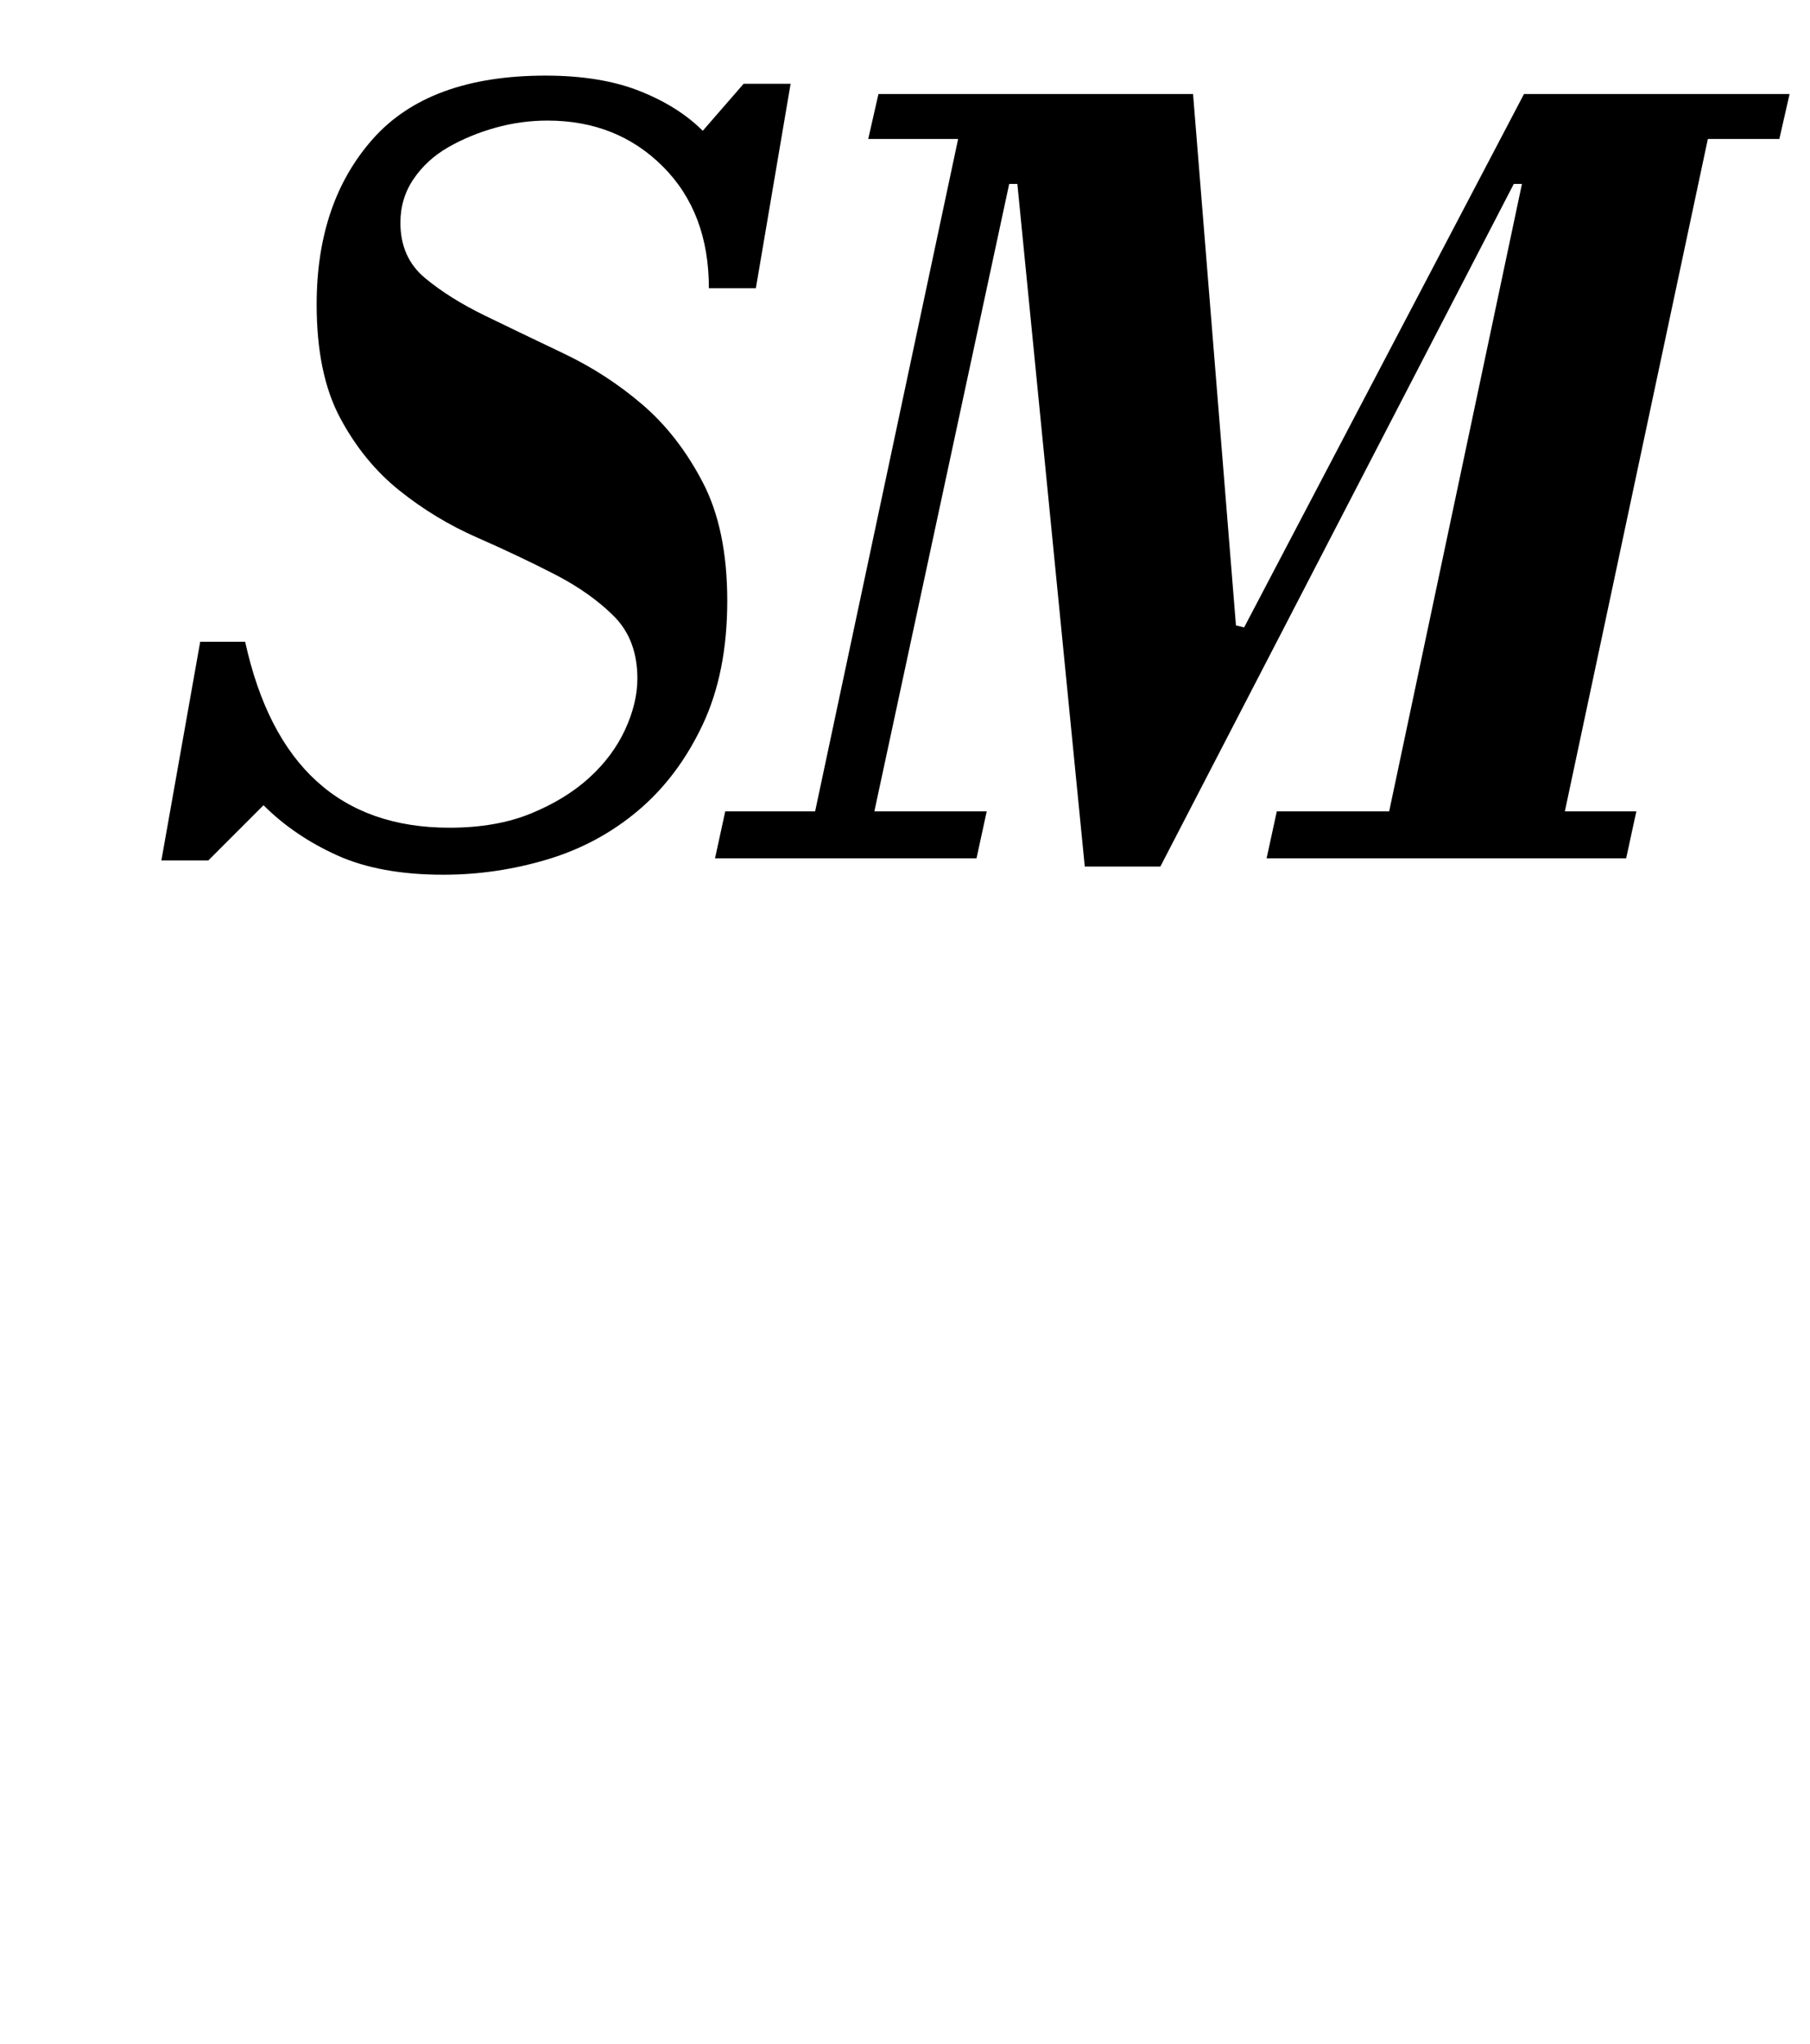 <?xml version="1.0" standalone="no"?>
<!DOCTYPE svg PUBLIC "-//W3C//DTD SVG 1.1//EN" "http://www.w3.org/Graphics/SVG/1.1/DTD/svg11.dtd" >
<svg xmlns="http://www.w3.org/2000/svg" xmlns:xlink="http://www.w3.org/1999/xlink" version="1.1" viewBox="-10 0 886 1000">
  <g transform="matrix(1 0 0 -1 0 800)">
   <path fill="currentColor"
d="M354 759h23l-17 -100h-23q0 37 -22.5 59.5t-56.5 22.5q-13 0 -25.5 -3.5t-23 -9.5t-17 -15.5t-6.5 -21.5q0 -17 12 -27t29.5 -18.5t38.5 -18.5t38.5 -25t29.5 -38t12 -58t-12 -60.5t-31.5 -42t-44.5 -24t-51 -7.5q-31 0 -52 9.5t-36 24.5l-27 -27h-23l19 107h22
q20 -91 100 -91q23 0 40 7t28.5 17.5t17.5 23.5t6 25q0 19 -11.5 30.5t-29 20.5t-38 18t-38 23t-29 35.5t-11.5 55.5q0 50 27.5 81t84.5 31q27 0 46 -7.5t31 -19.5zM595 494l4 -1l137 261h130l-5 -22h-35l-70 -329h35l-5 -23h-176l5 23h55l65 307h-4l-173 -334h-37l-33 334
h-4l-66 -307h55l-5 -23h-128l5 23h44l70 329h-44l5 22h154z" />
  </g>

</svg>
